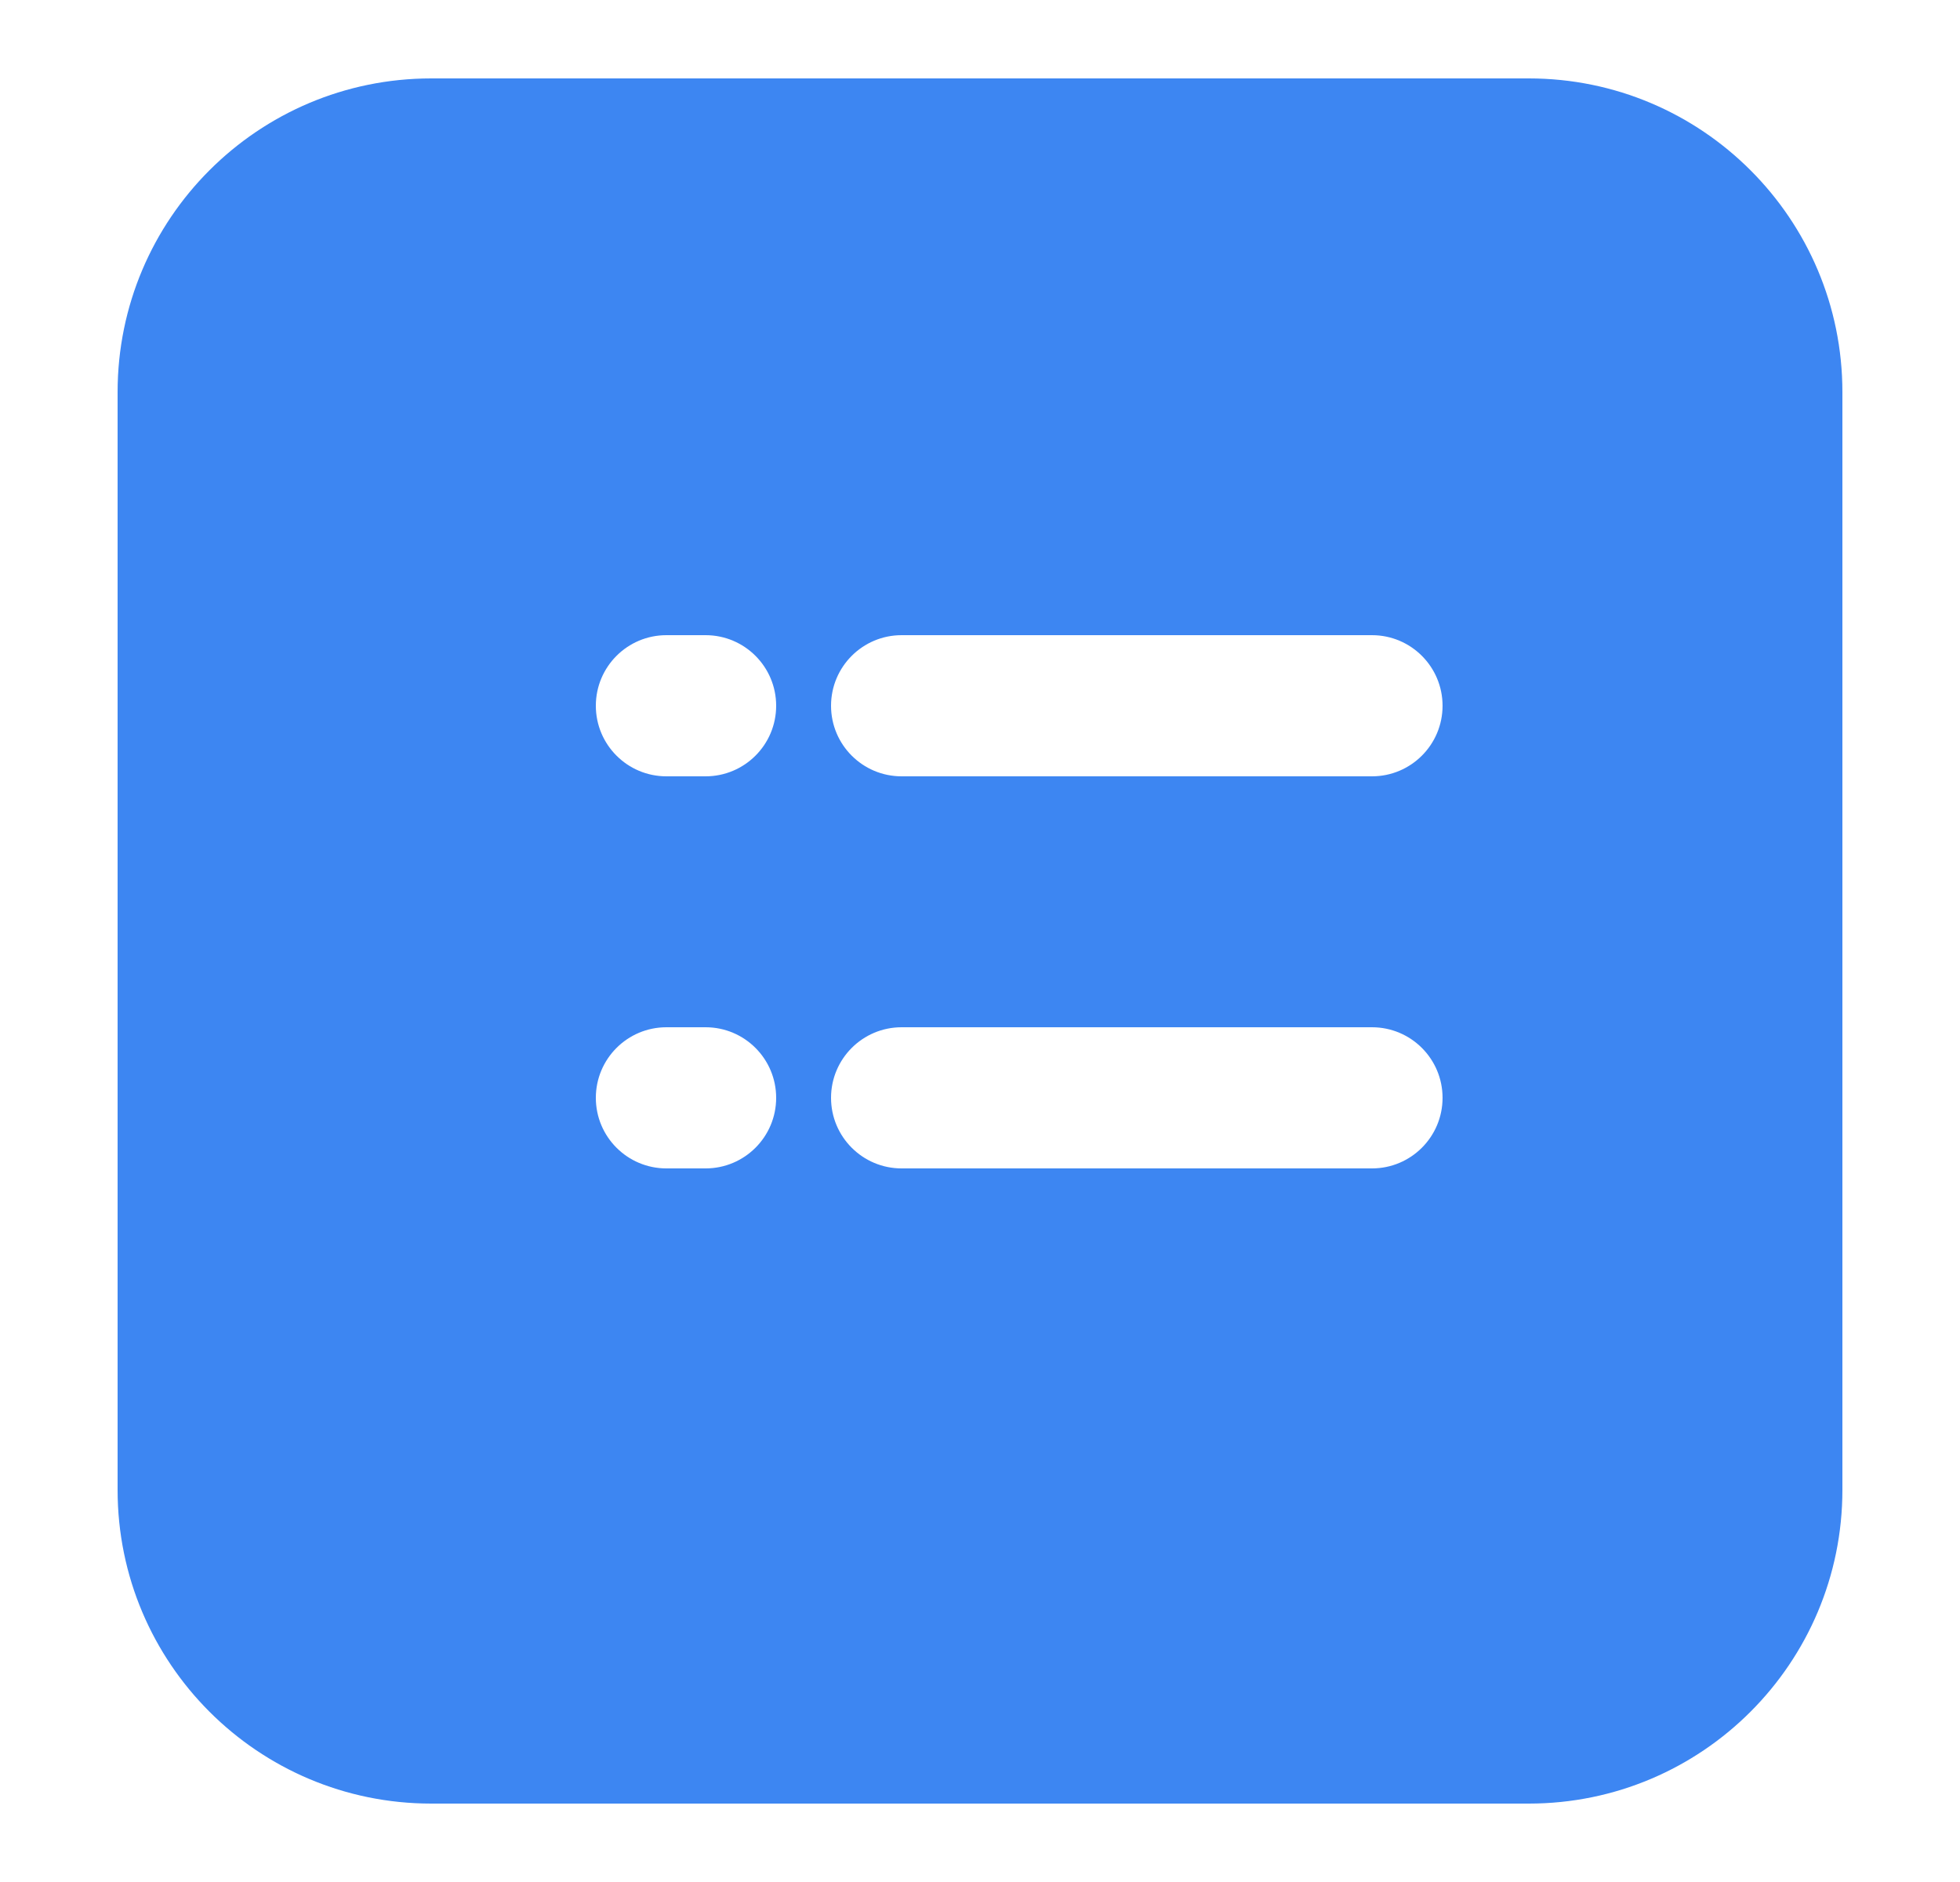 <svg width="25" height="24" viewBox="0 0 25 24" fill="none" xmlns="http://www.w3.org/2000/svg">
<g id="label/divide/no">
<path id="Subtract" fill-rule="evenodd" clip-rule="evenodd" d="M1.5 5C1.5 2.791 3.291 1 5.5 1H19.5C21.709 1 23.5 2.791 23.5 5V19C23.5 21.209 21.709 23 19.5 23H5.5C3.291 23 1.5 21.209 1.5 19V5ZM7.6 9C7.6 8.503 8.003 8.1 8.5 8.1H9C9.497 8.1 9.9 8.503 9.9 9C9.9 9.497 9.497 9.9 9 9.9H8.5C8.003 9.9 7.6 9.497 7.6 9ZM8.5 13.1C8.003 13.1 7.6 13.503 7.6 14C7.6 14.497 8.003 14.9 8.5 14.9H9C9.497 14.9 9.9 14.497 9.9 14C9.9 13.503 9.497 13.1 9 13.1H8.5ZM10.6 9C10.6 8.503 11.003 8.1 11.5 8.1H17.5C17.997 8.1 18.4 8.503 18.4 9C18.4 9.497 17.997 9.9 17.5 9.9H11.5C11.003 9.9 10.6 9.497 10.6 9ZM11.5 13.1C11.003 13.1 10.6 13.503 10.6 14C10.6 14.497 11.003 14.9 11.5 14.9H17.5C17.997 14.9 18.4 14.497 18.4 14C18.4 13.503 17.997 13.1 17.5 13.1H11.5Z" fill="#3D86F2"/>
</g>
</svg>
